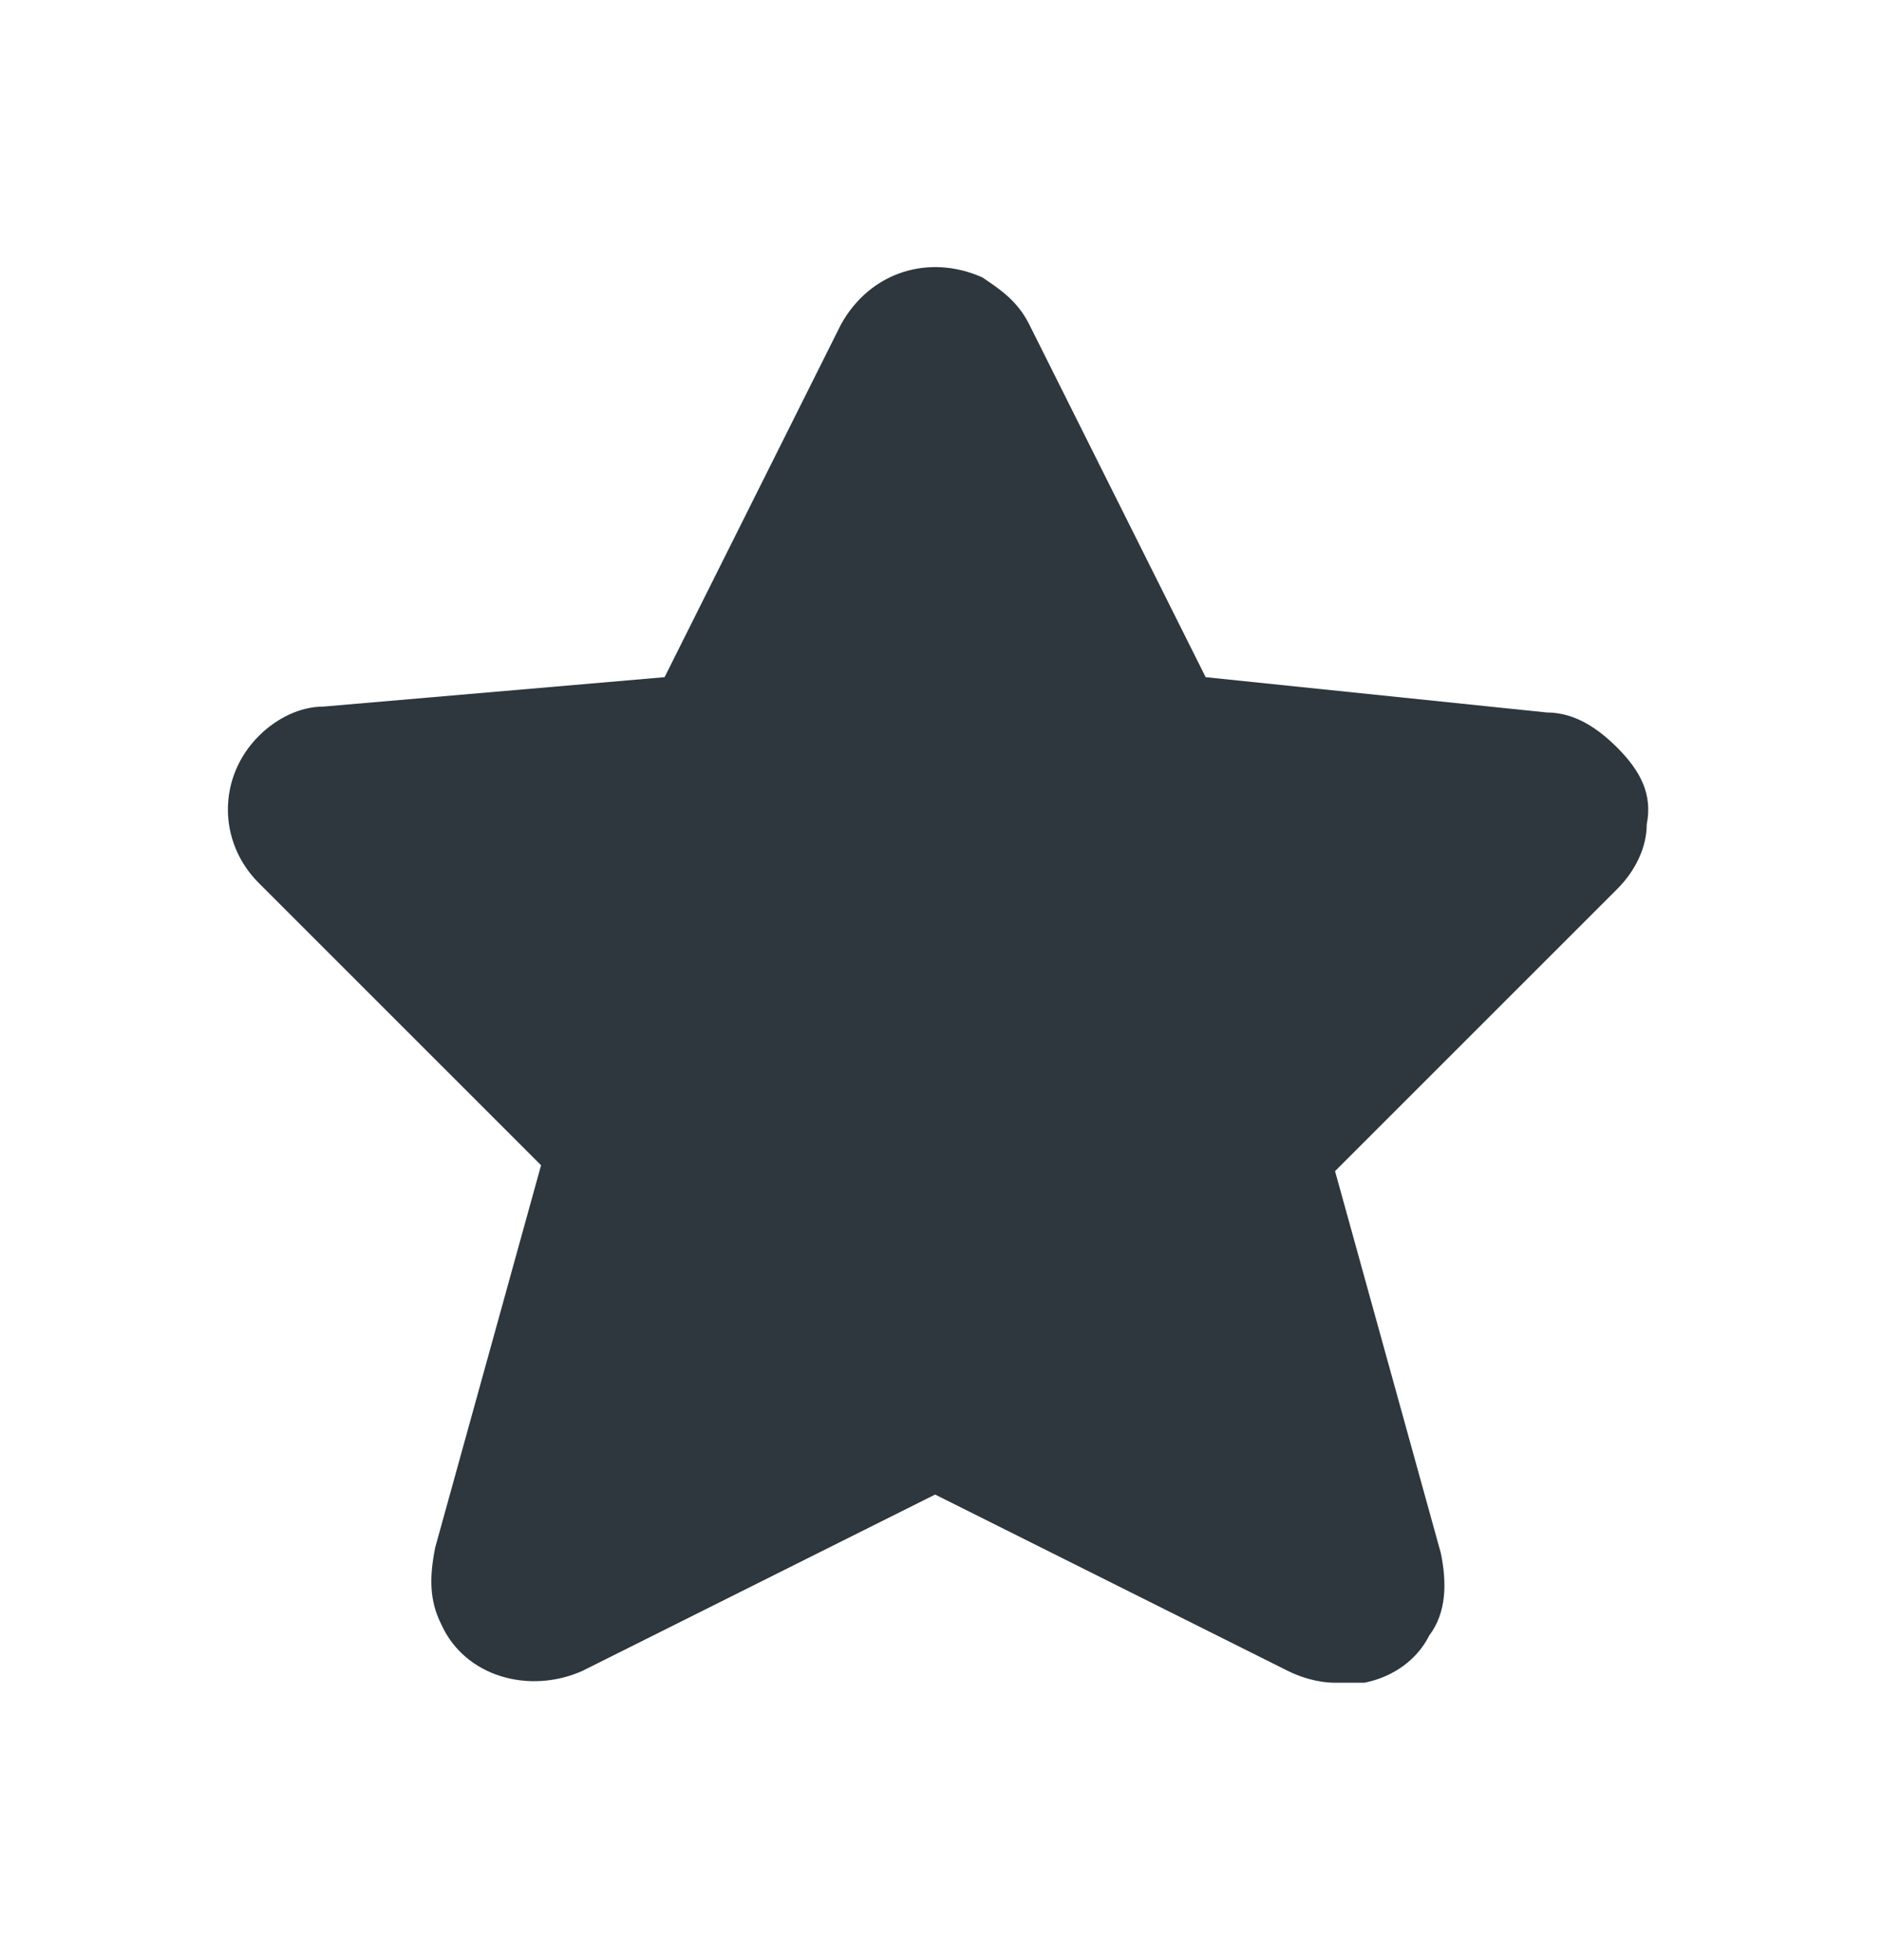 <svg width="24" height="25" viewBox="0 0 24 25" fill="none" xmlns="http://www.w3.org/2000/svg">
<path d="M20.625 9.537C20.4 9.312 20.1 9.087 19.725 9.087L15.375 8.637L13.125 4.137C12.975 3.837 12.75 3.687 12.525 3.537C11.85 3.237 11.1 3.462 10.725 4.137L8.475 8.637L4.125 9.012C3.825 9.012 3.525 9.162 3.3 9.387C2.775 9.912 2.775 10.737 3.3 11.262L6.9 14.862L5.55 19.737C5.475 20.112 5.475 20.412 5.625 20.712C5.925 21.387 6.75 21.612 7.425 21.312L11.925 19.062L16.425 21.312C16.575 21.387 16.8 21.462 17.025 21.462C17.175 21.462 17.325 21.462 17.4 21.462C17.775 21.387 18.075 21.162 18.225 20.862C18.45 20.562 18.45 20.187 18.375 19.812L17.025 14.937L20.625 11.337C20.85 11.112 21 10.812 21 10.512C21.075 10.137 20.925 9.837 20.625 9.537Z" fill="#2D373D"/>
</svg>
